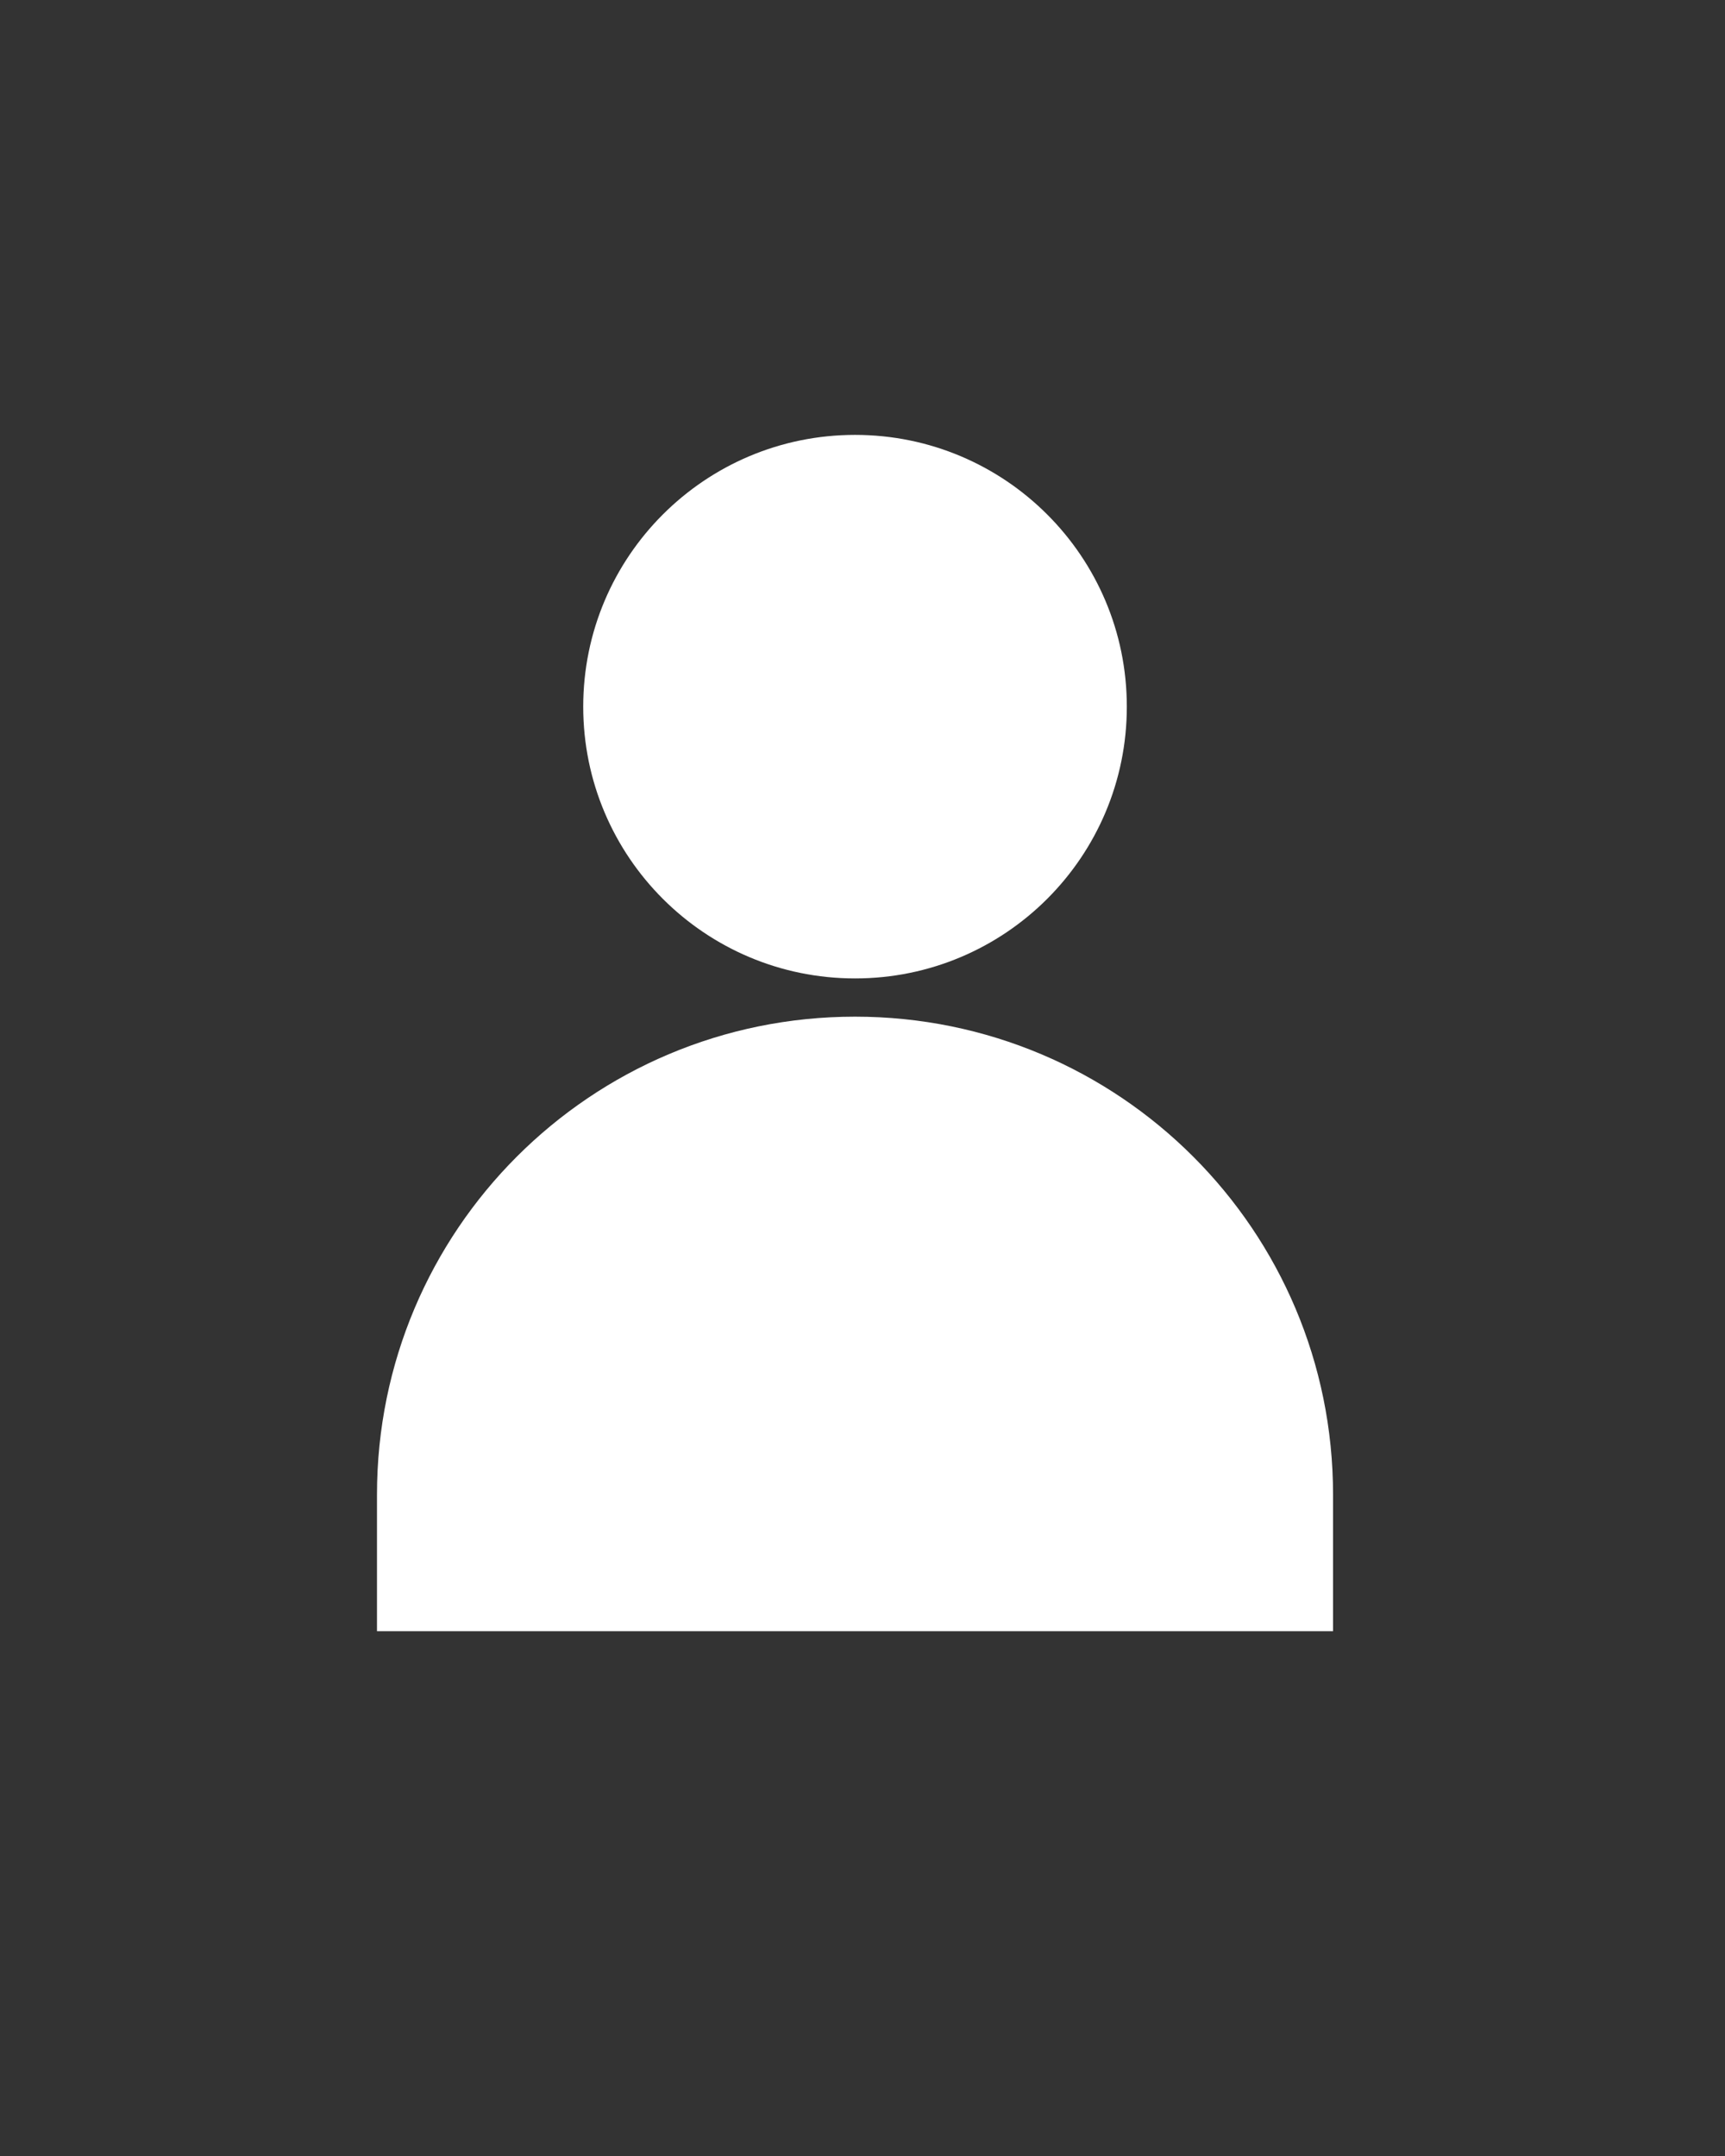   <svg xmlns="http://www.w3.org/2000/svg" stroke-width="6" class="w-7 h-7" viewBox="0 -10 100 125">
    <rect x="0" y="-10" width="100" height="125" fill="#333333" stroke="none"/>
    <path
      fill="#fff"
      d="M49.567 46.727c8.702 0 15.756-7.054 15.756-15.756S58.27 15.214 49.567 15.214 33.81 22.27 33.81 30.971s7.055 15.756 15.757 15.756ZM77.28 84.574H21.854v-7.918c0-15.32 12.39-27.712 27.712-27.712 15.32 0 27.712 12.391 27.712 27.712v7.918Z"
    />
  </svg>

